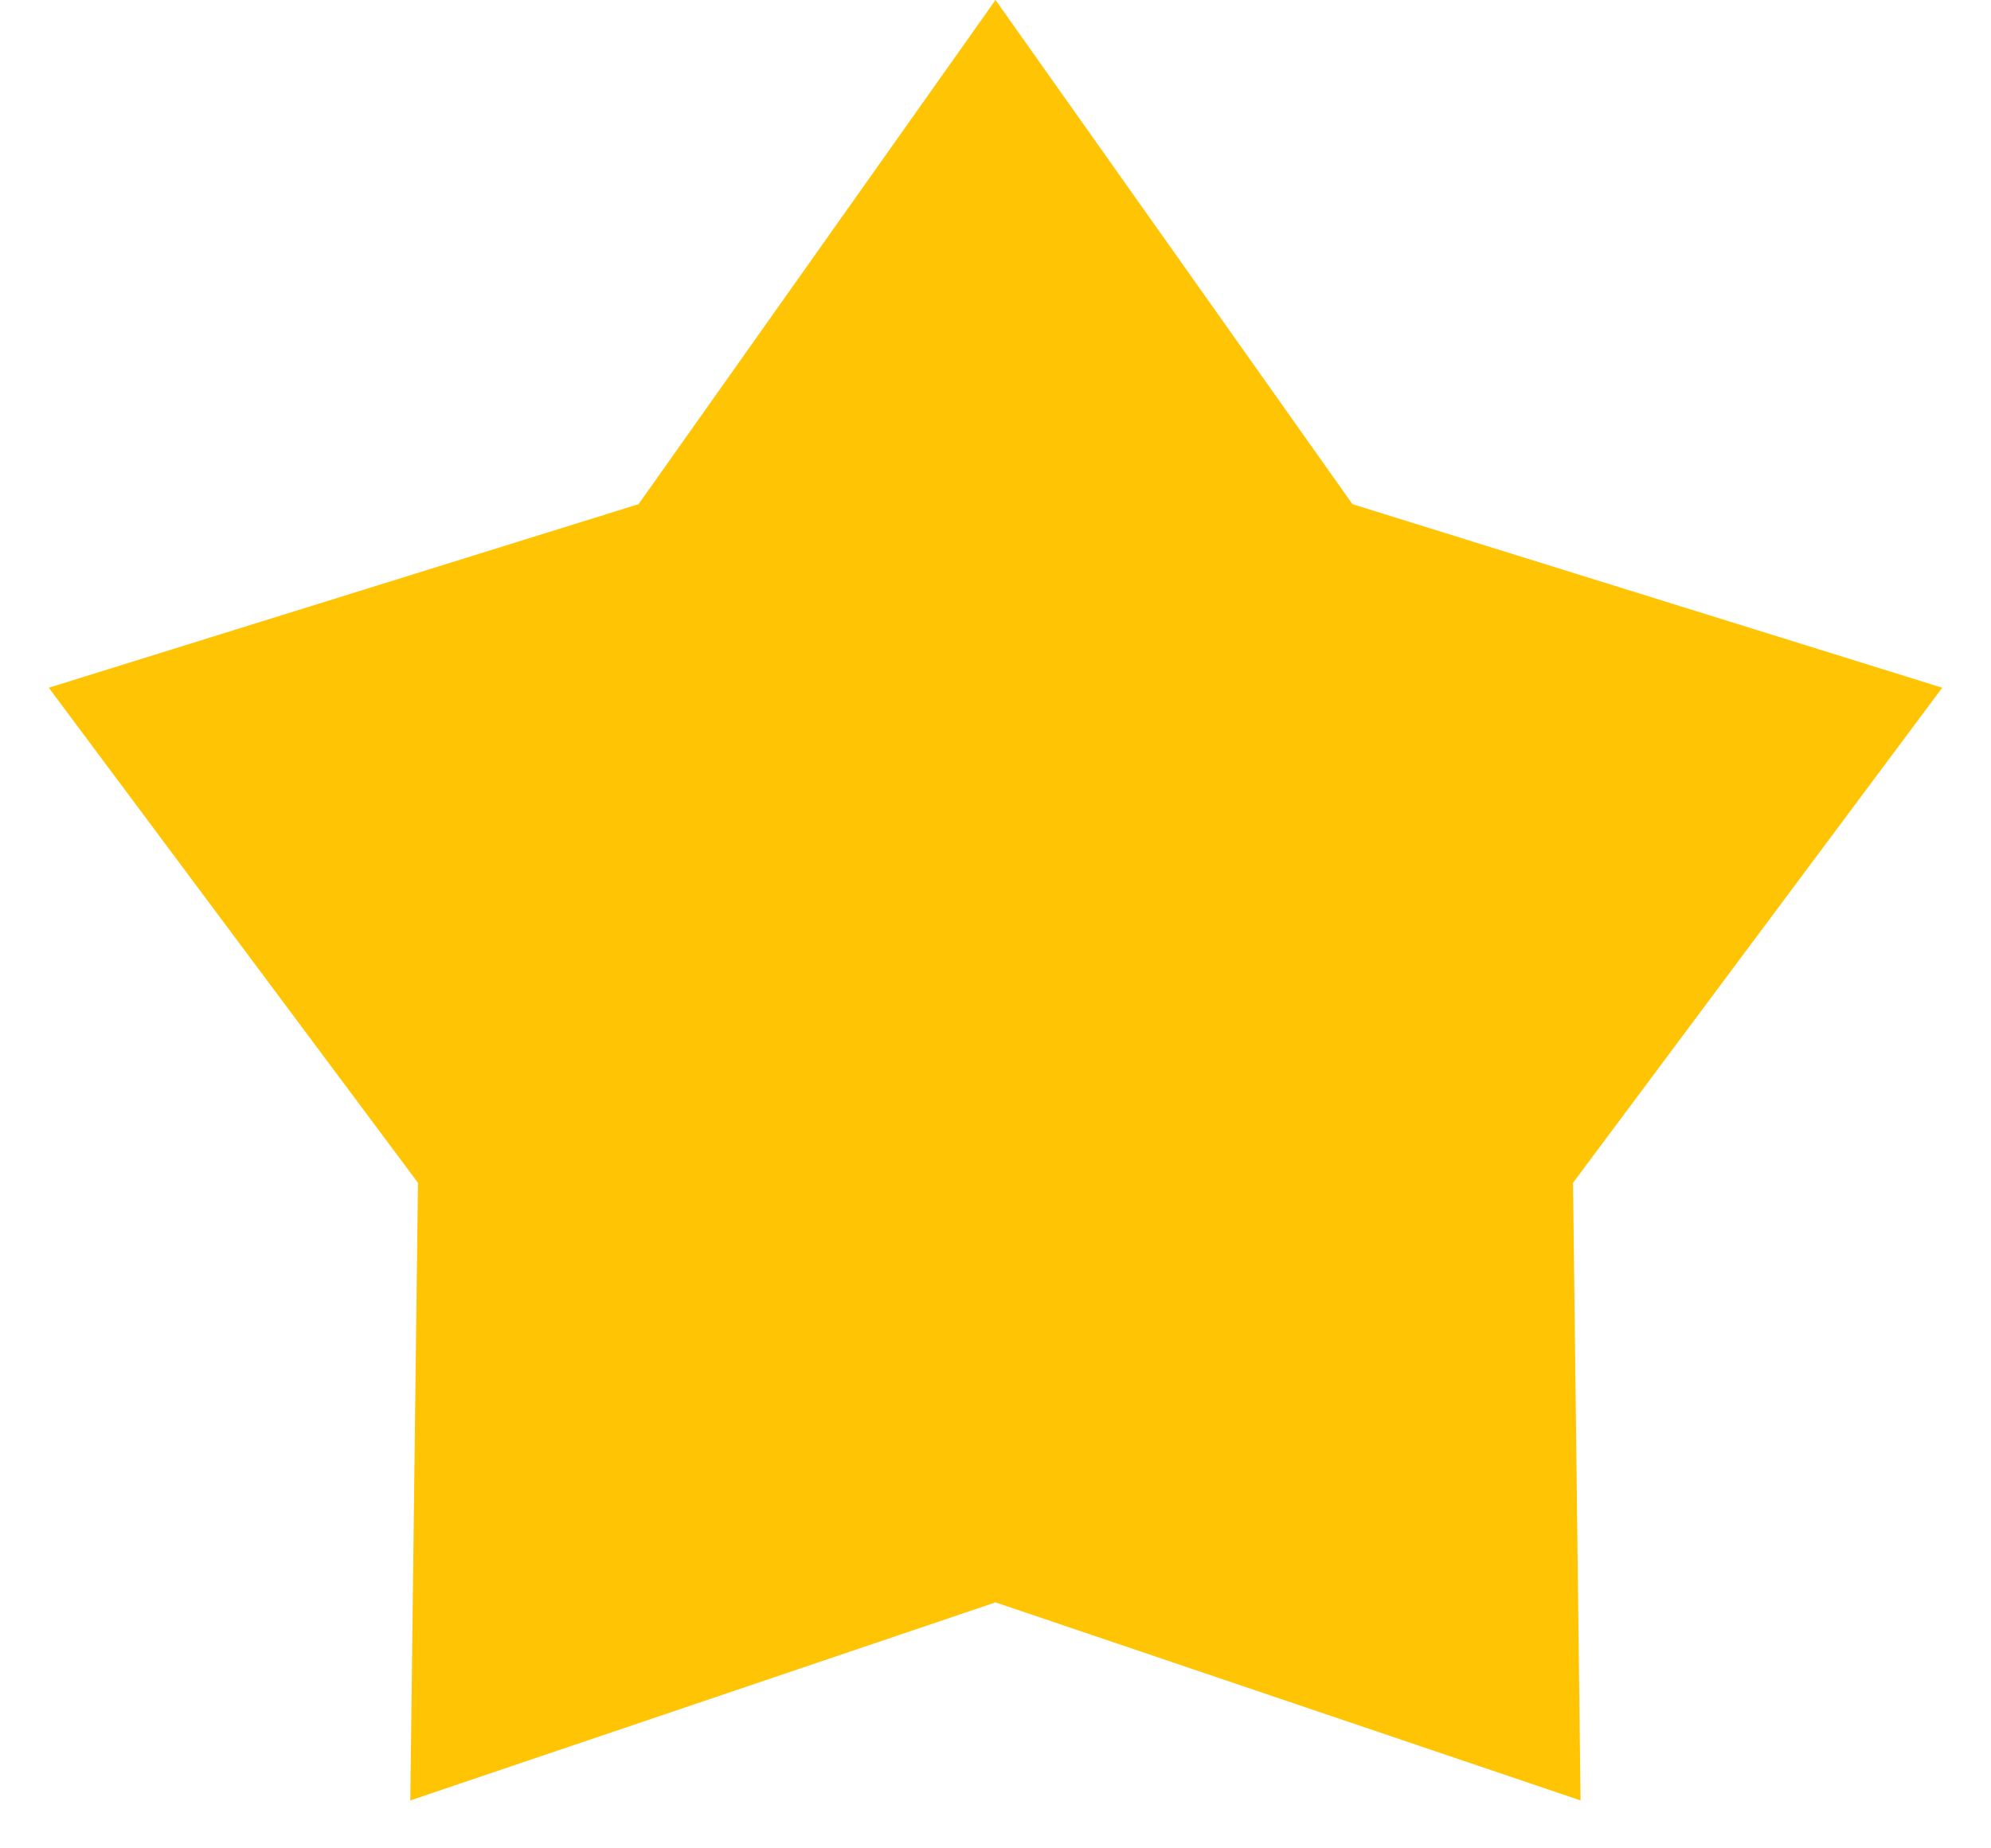 <svg width="14" height="13" viewBox="0 0 14 13" fill="none" xmlns="http://www.w3.org/2000/svg">
<path d="M7 0L9.51 3.546L13.657 4.837L11.061 8.319L11.114 12.663L7 11.27L2.885 12.663L2.939 8.319L0.343 4.837L4.49 3.546L7 0Z" fill="#FFC403"/>
</svg>
